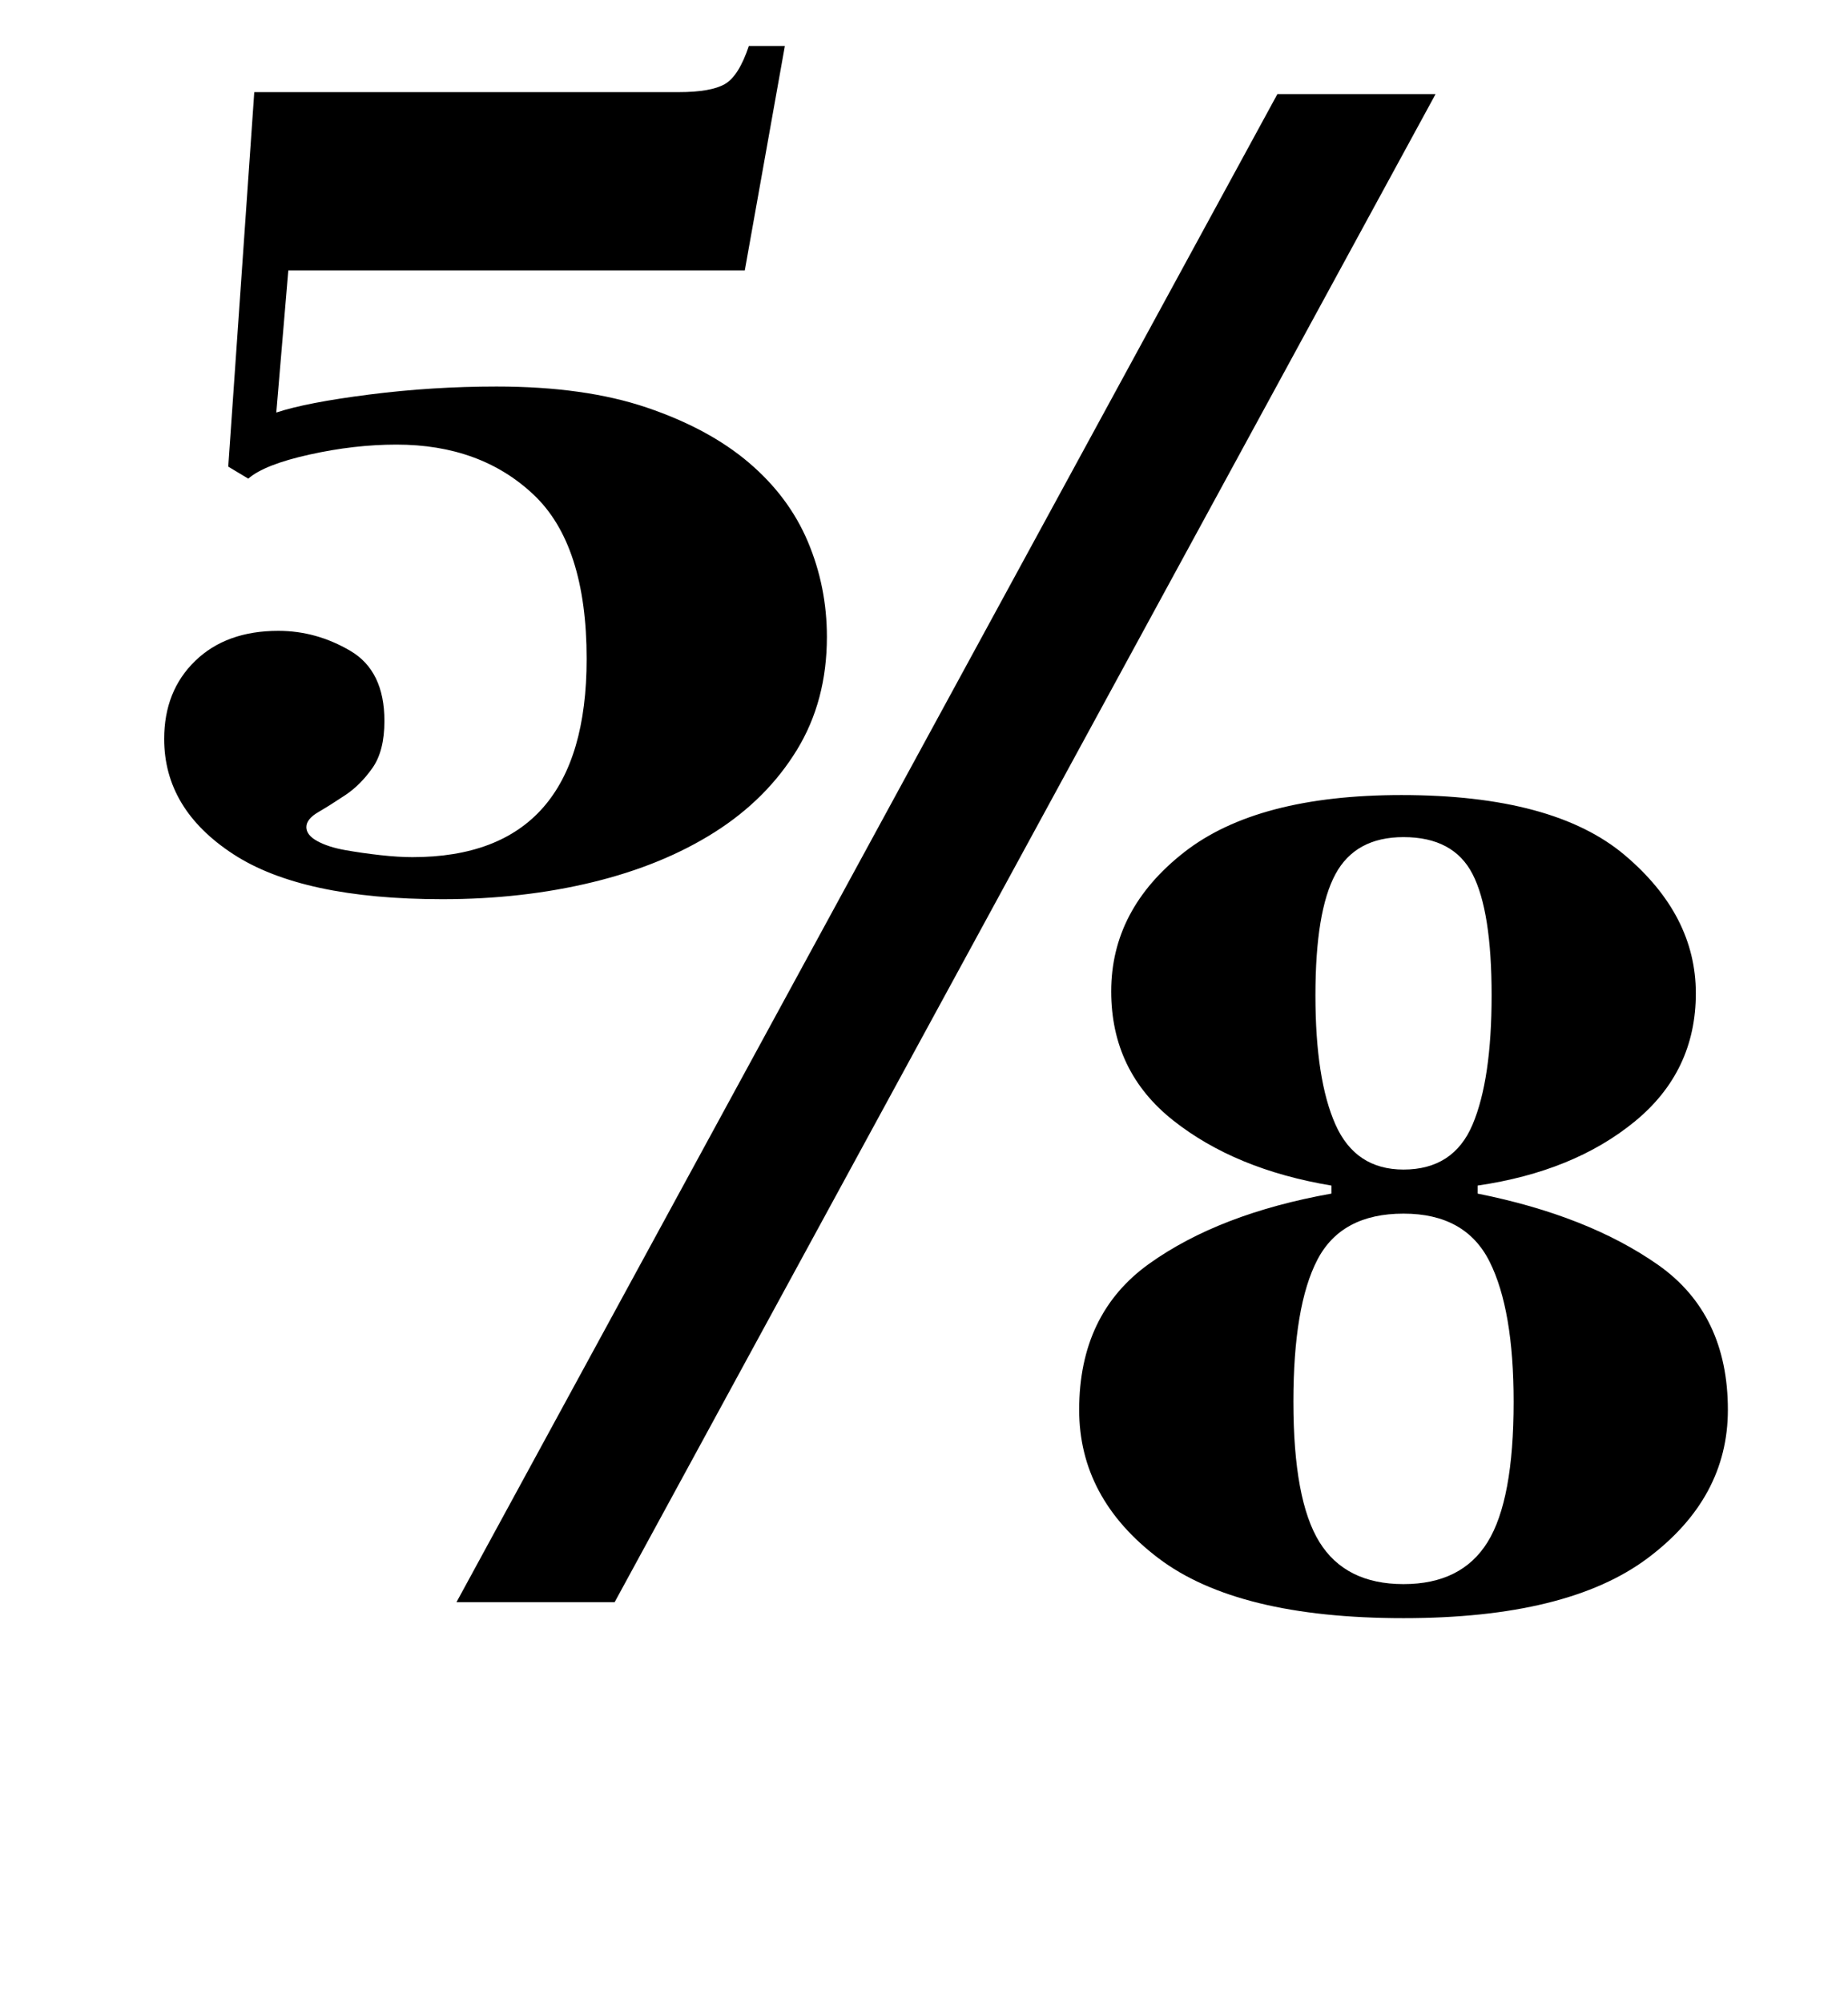 <?xml version="1.0" standalone="no"?>
<!DOCTYPE svg PUBLIC "-//W3C//DTD SVG 1.1//EN" "http://www.w3.org/Graphics/SVG/1.1/DTD/svg11.dtd" >
<svg xmlns="http://www.w3.org/2000/svg" xmlns:xlink="http://www.w3.org/1999/xlink" version="1.1" viewBox="-10 0 923 1000">
  <g transform="matrix(1 0 0 -1 0 800)">
   <path fill="currentColor"
d="M117 754h212q16 0 23 4t12 19h18l-20 -112h-228l-6 -71q15 5 46.5 9t63.5 4q44 0 75 -10.5t51 -27.5t29.5 -39.5t9.5 -47.5q0 -32 -15 -56.5t-41 -41t-61 -25t-75 -8.5q-70 0 -104.5 22.5t-34.5 57.5q0 24 15.5 39t41.5 15q19 0 36 -10t17 -35q0 -15 -6 -23.5
t-13.5 -13.5t-13.5 -8.5t-6 -7.5t5.5 -7t14 -4.5t17.5 -2.5t16 -1q87 0 87 99q0 57 -26.5 82t-68.5 25q-21 0 -43.5 -5t-30.5 -12l-10 6zM707 753l-410 -753h-79l410 753h79zM529 96q0 48 35 73t91 35v4q-48 8 -79 32.5t-31 64.5q0 41 36.5 69.5t108.5 28.5q76 0 111.5 -30
t35.5 -69t-30.5 -64t-78.5 -32v-4q55 -11 90 -35.5t35 -72.5q0 -44 -40 -74t-122 -30q-83 0 -122.5 30t-39.5 74zM636 100q0 -49 13 -70t42 -21t42 21t13 70q0 46 -12 70t-43 24t-43 -23t-12 -71zM735 303q0 42 -9.5 60.5t-34.5 18.5q-24 0 -34 -18.5t-10 -60.5t10 -64.5
t34 -22.5q25 0 34.5 22.5t9.5 64.5z" />
  </g>

</svg>

